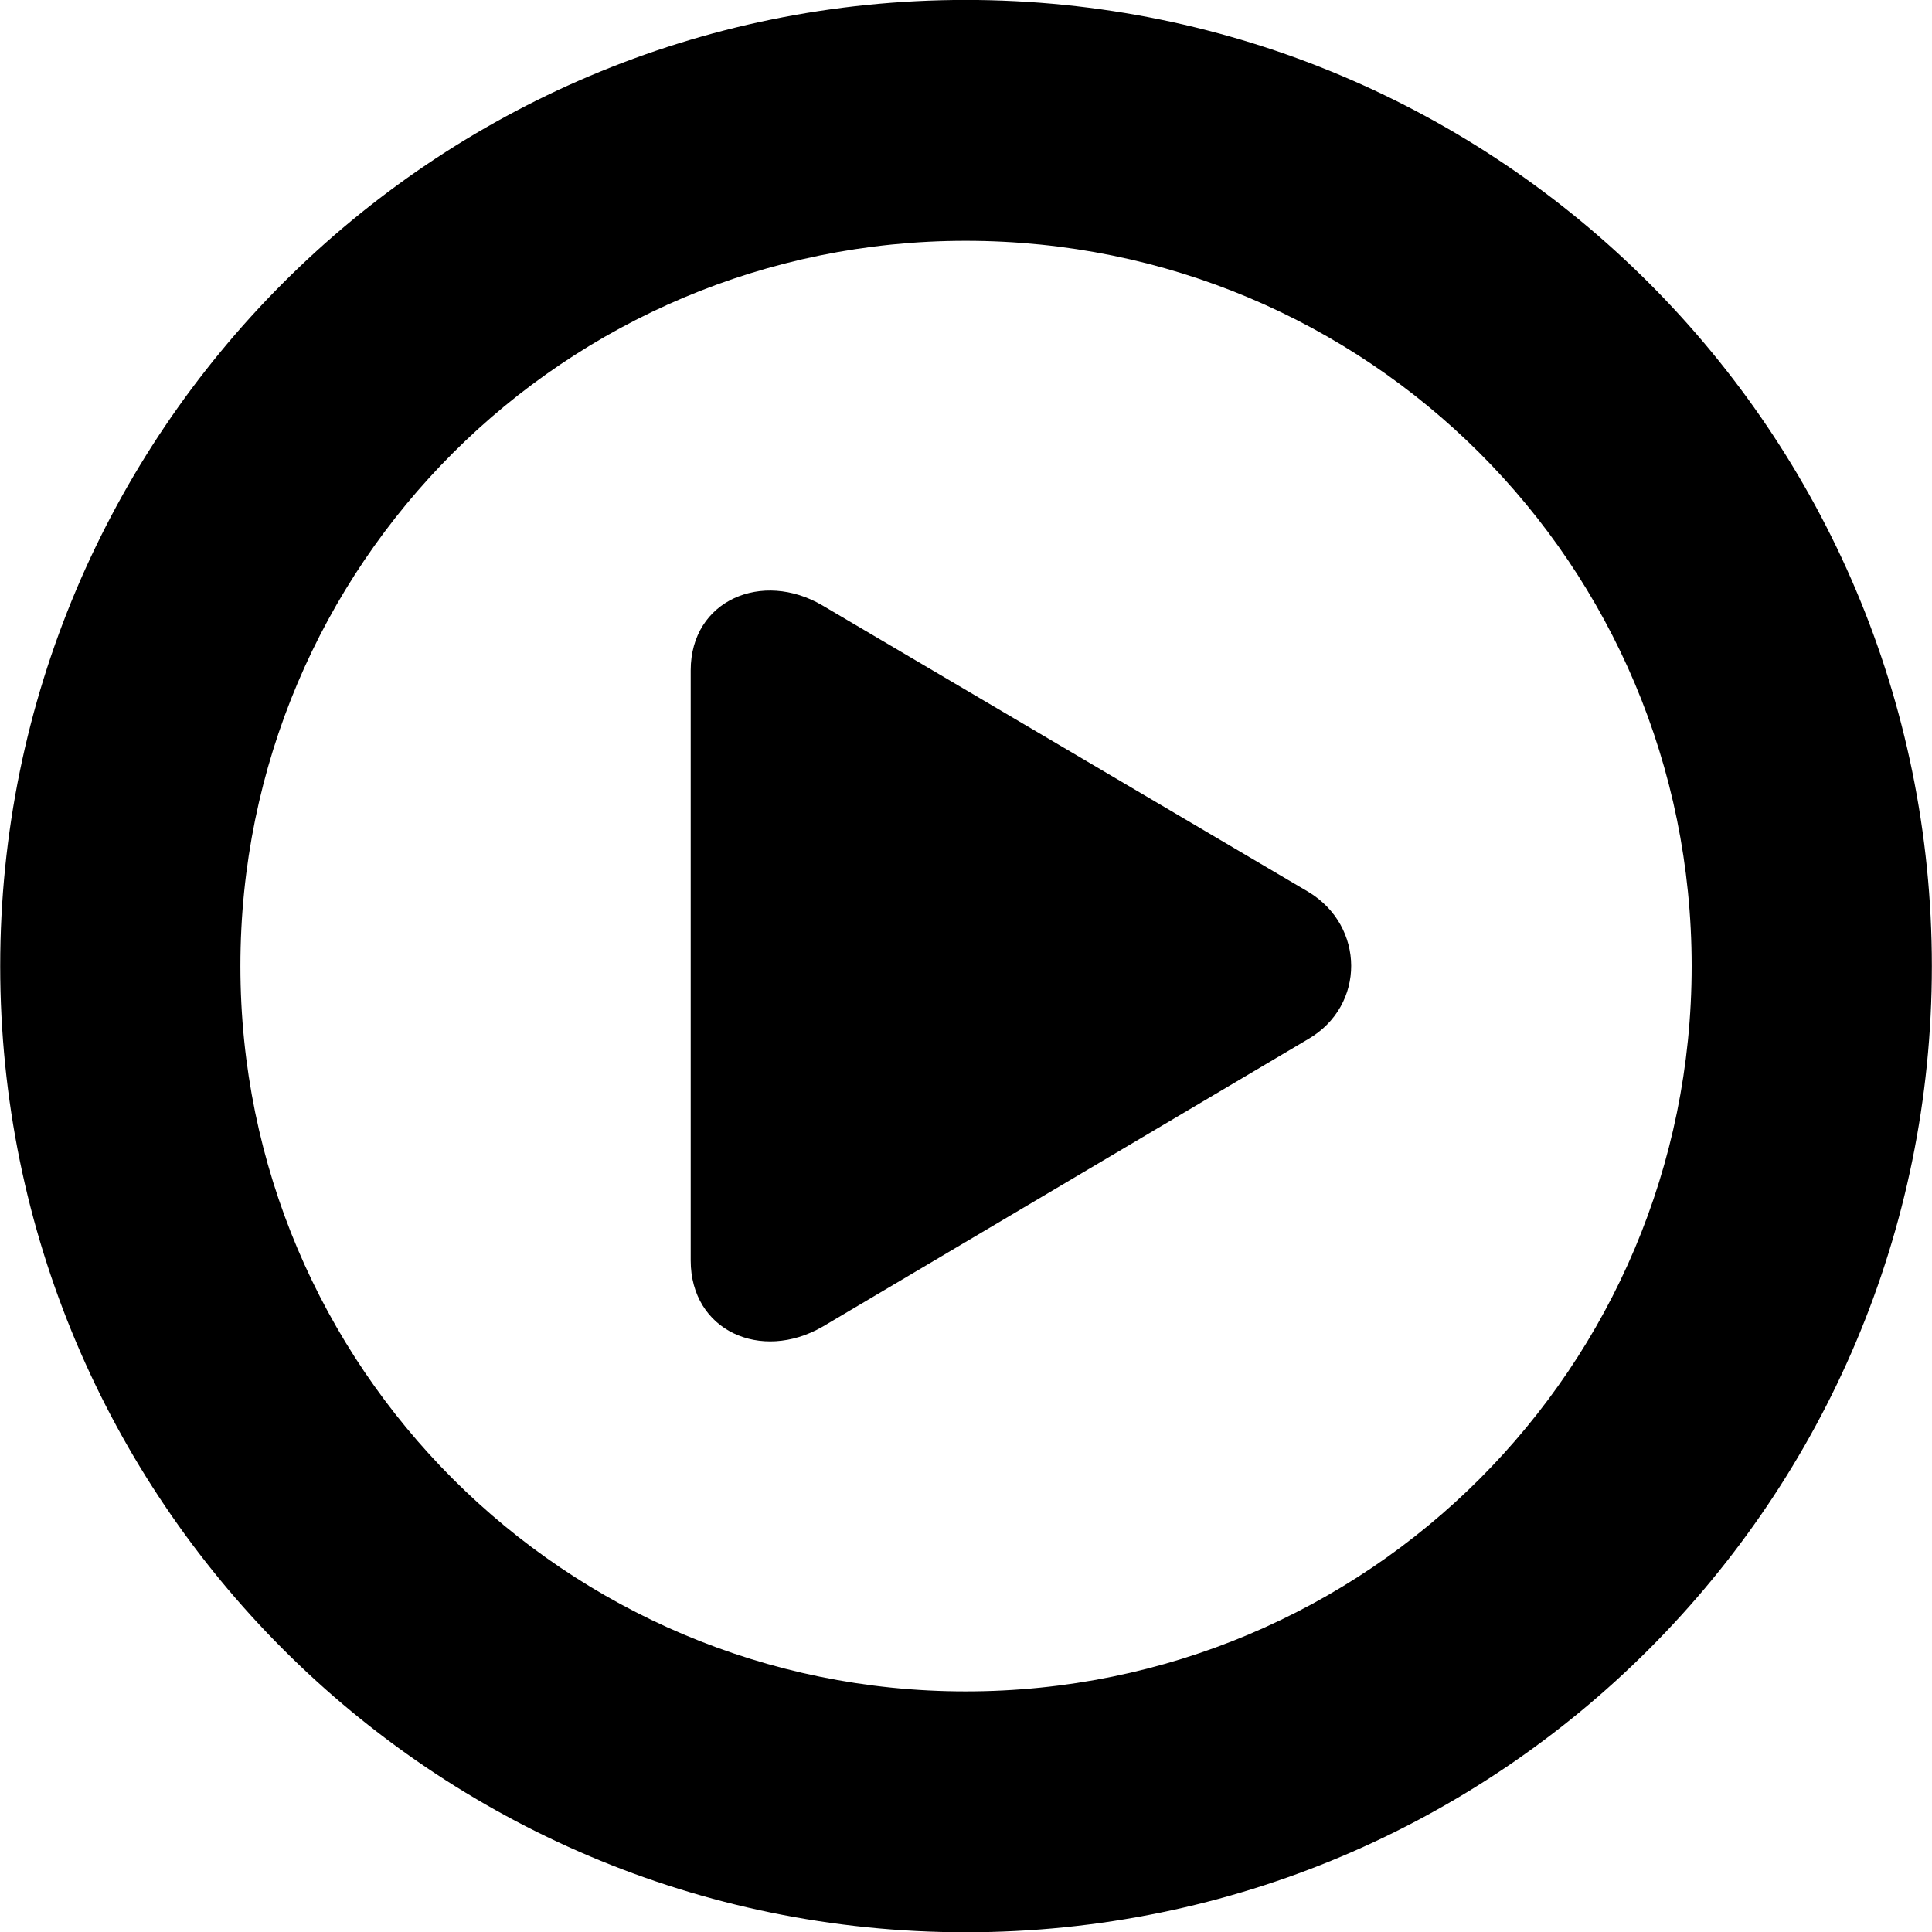 <?xml version="1.0" encoding="UTF-8"?>
<svg xmlns="http://www.w3.org/2000/svg" viewBox="0 0 28.875 28.875" width="28.875" height="28.875" fill="currentColor">
  <path d="M14.433 28.879C22.413 28.879 28.873 22.409 28.873 14.439C28.873 6.469 22.413 -0.001 14.433 -0.001C6.463 -0.001 0.003 6.469 0.003 14.439C0.003 22.409 6.463 28.879 14.433 28.879ZM14.433 25.279C8.453 25.279 3.593 20.429 3.593 14.439C3.593 8.439 8.453 3.599 14.433 3.599C20.443 3.599 25.283 8.439 25.283 14.439C25.283 20.429 20.443 25.279 14.433 25.279ZM12.293 19.829L19.553 15.529C20.413 15.029 20.403 13.839 19.553 13.329L12.293 9.049C11.393 8.519 10.323 8.969 10.323 10.019V18.839C10.323 19.889 11.373 20.359 12.293 19.829Z"/>
</svg>
